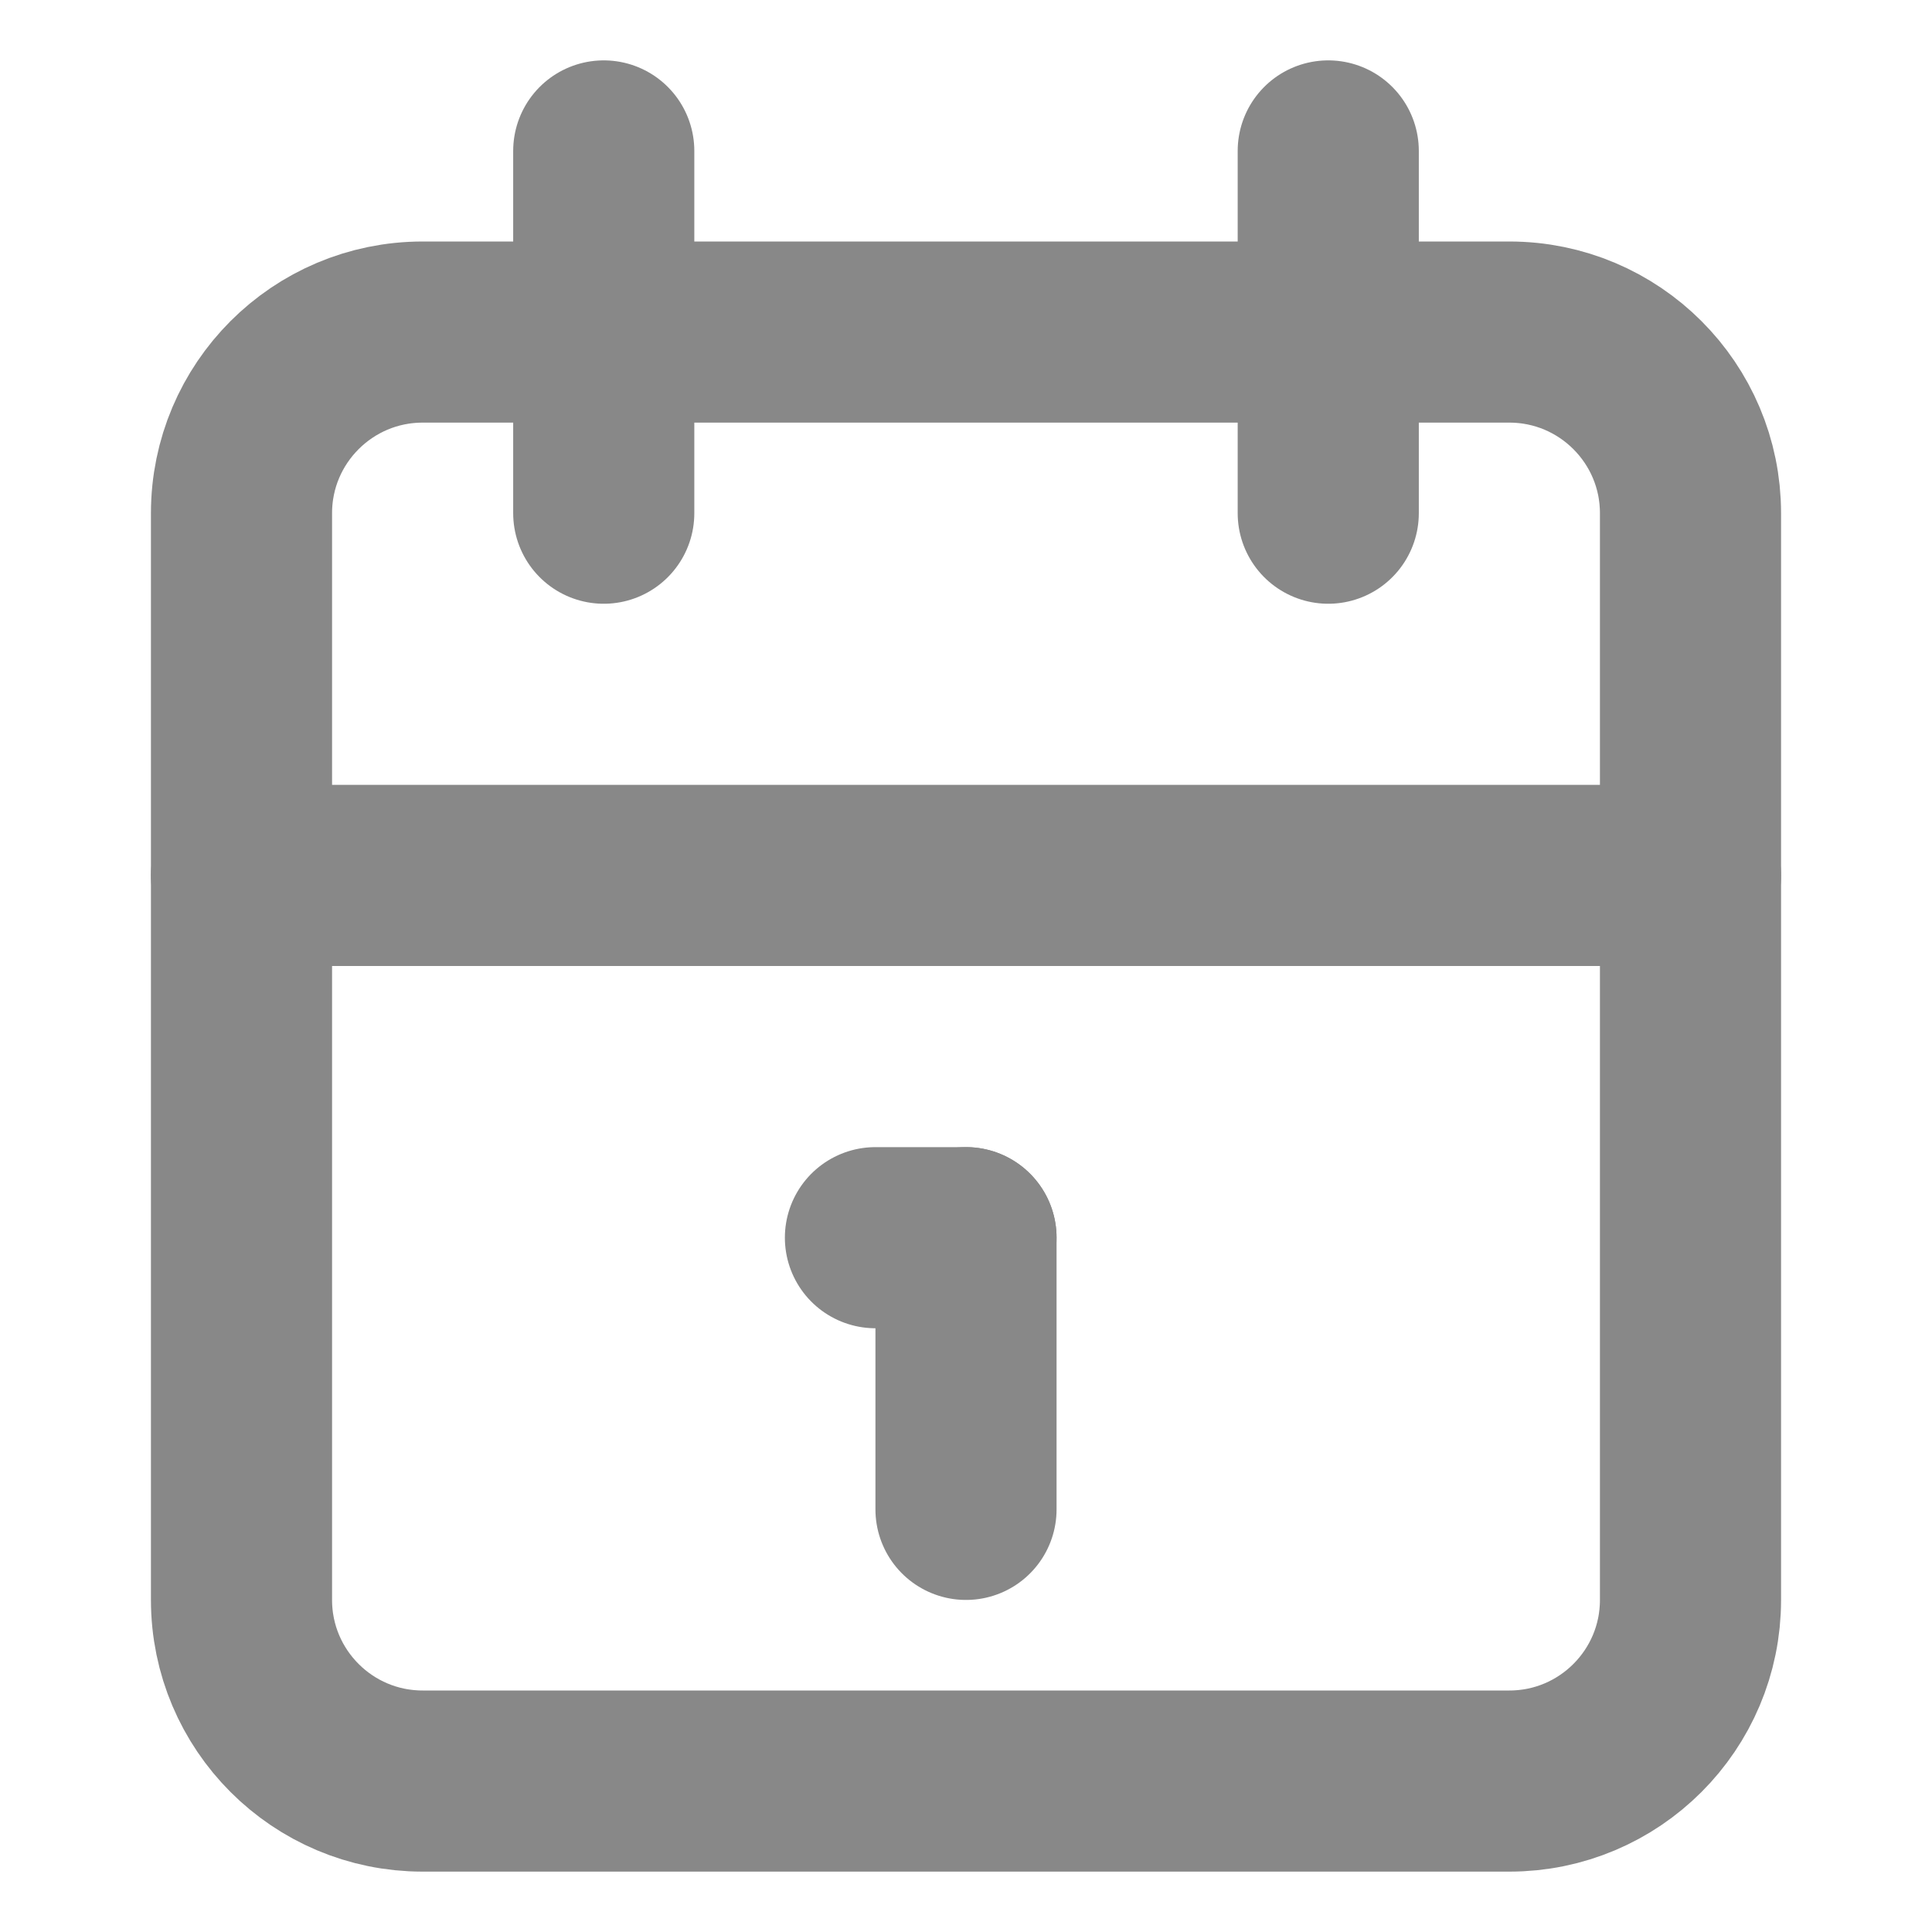 <svg width="16" height="16" viewBox="0 0 16 16" fill="none" xmlns="http://www.w3.org/2000/svg">
<g clip-path="url(#clip0_730_6823)">
<path d="M12.5 2.75H3.5C2.672 2.75 2 3.422 2 4.25V13.25C2 14.078 2.672 14.75 3.5 14.75H12.5C13.328 14.75 14 14.078 14 13.25V4.25C14 3.422 13.328 2.75 12.5 2.75Z" stroke="#888888" stroke-width="1.5" stroke-linecap="round" stroke-linejoin="round"/>
<path d="M11 1.25V4.25" stroke="#888888" stroke-width="1.5" stroke-linecap="round" stroke-linejoin="round"/>
<path d="M5 1.25V4.25" stroke="#888888" stroke-width="1.5" stroke-linecap="round" stroke-linejoin="round"/>
<path d="M2 7.25H14" stroke="#888888" stroke-width="1.5" stroke-linecap="round" stroke-linejoin="round"/>
<path d="M7.25 10.25H8" stroke="#888888" stroke-width="1.5" stroke-linecap="round" stroke-linejoin="round"/>
<path d="M8 10.25V12.5" stroke="#888888" stroke-width="1.5" stroke-linecap="round" stroke-linejoin="round"/>
</g>
<defs>
<clipPath id="clip0_730_6823">
<rect width="16" height="16" fill="white"/>
</clipPath>
</defs>
</svg>
